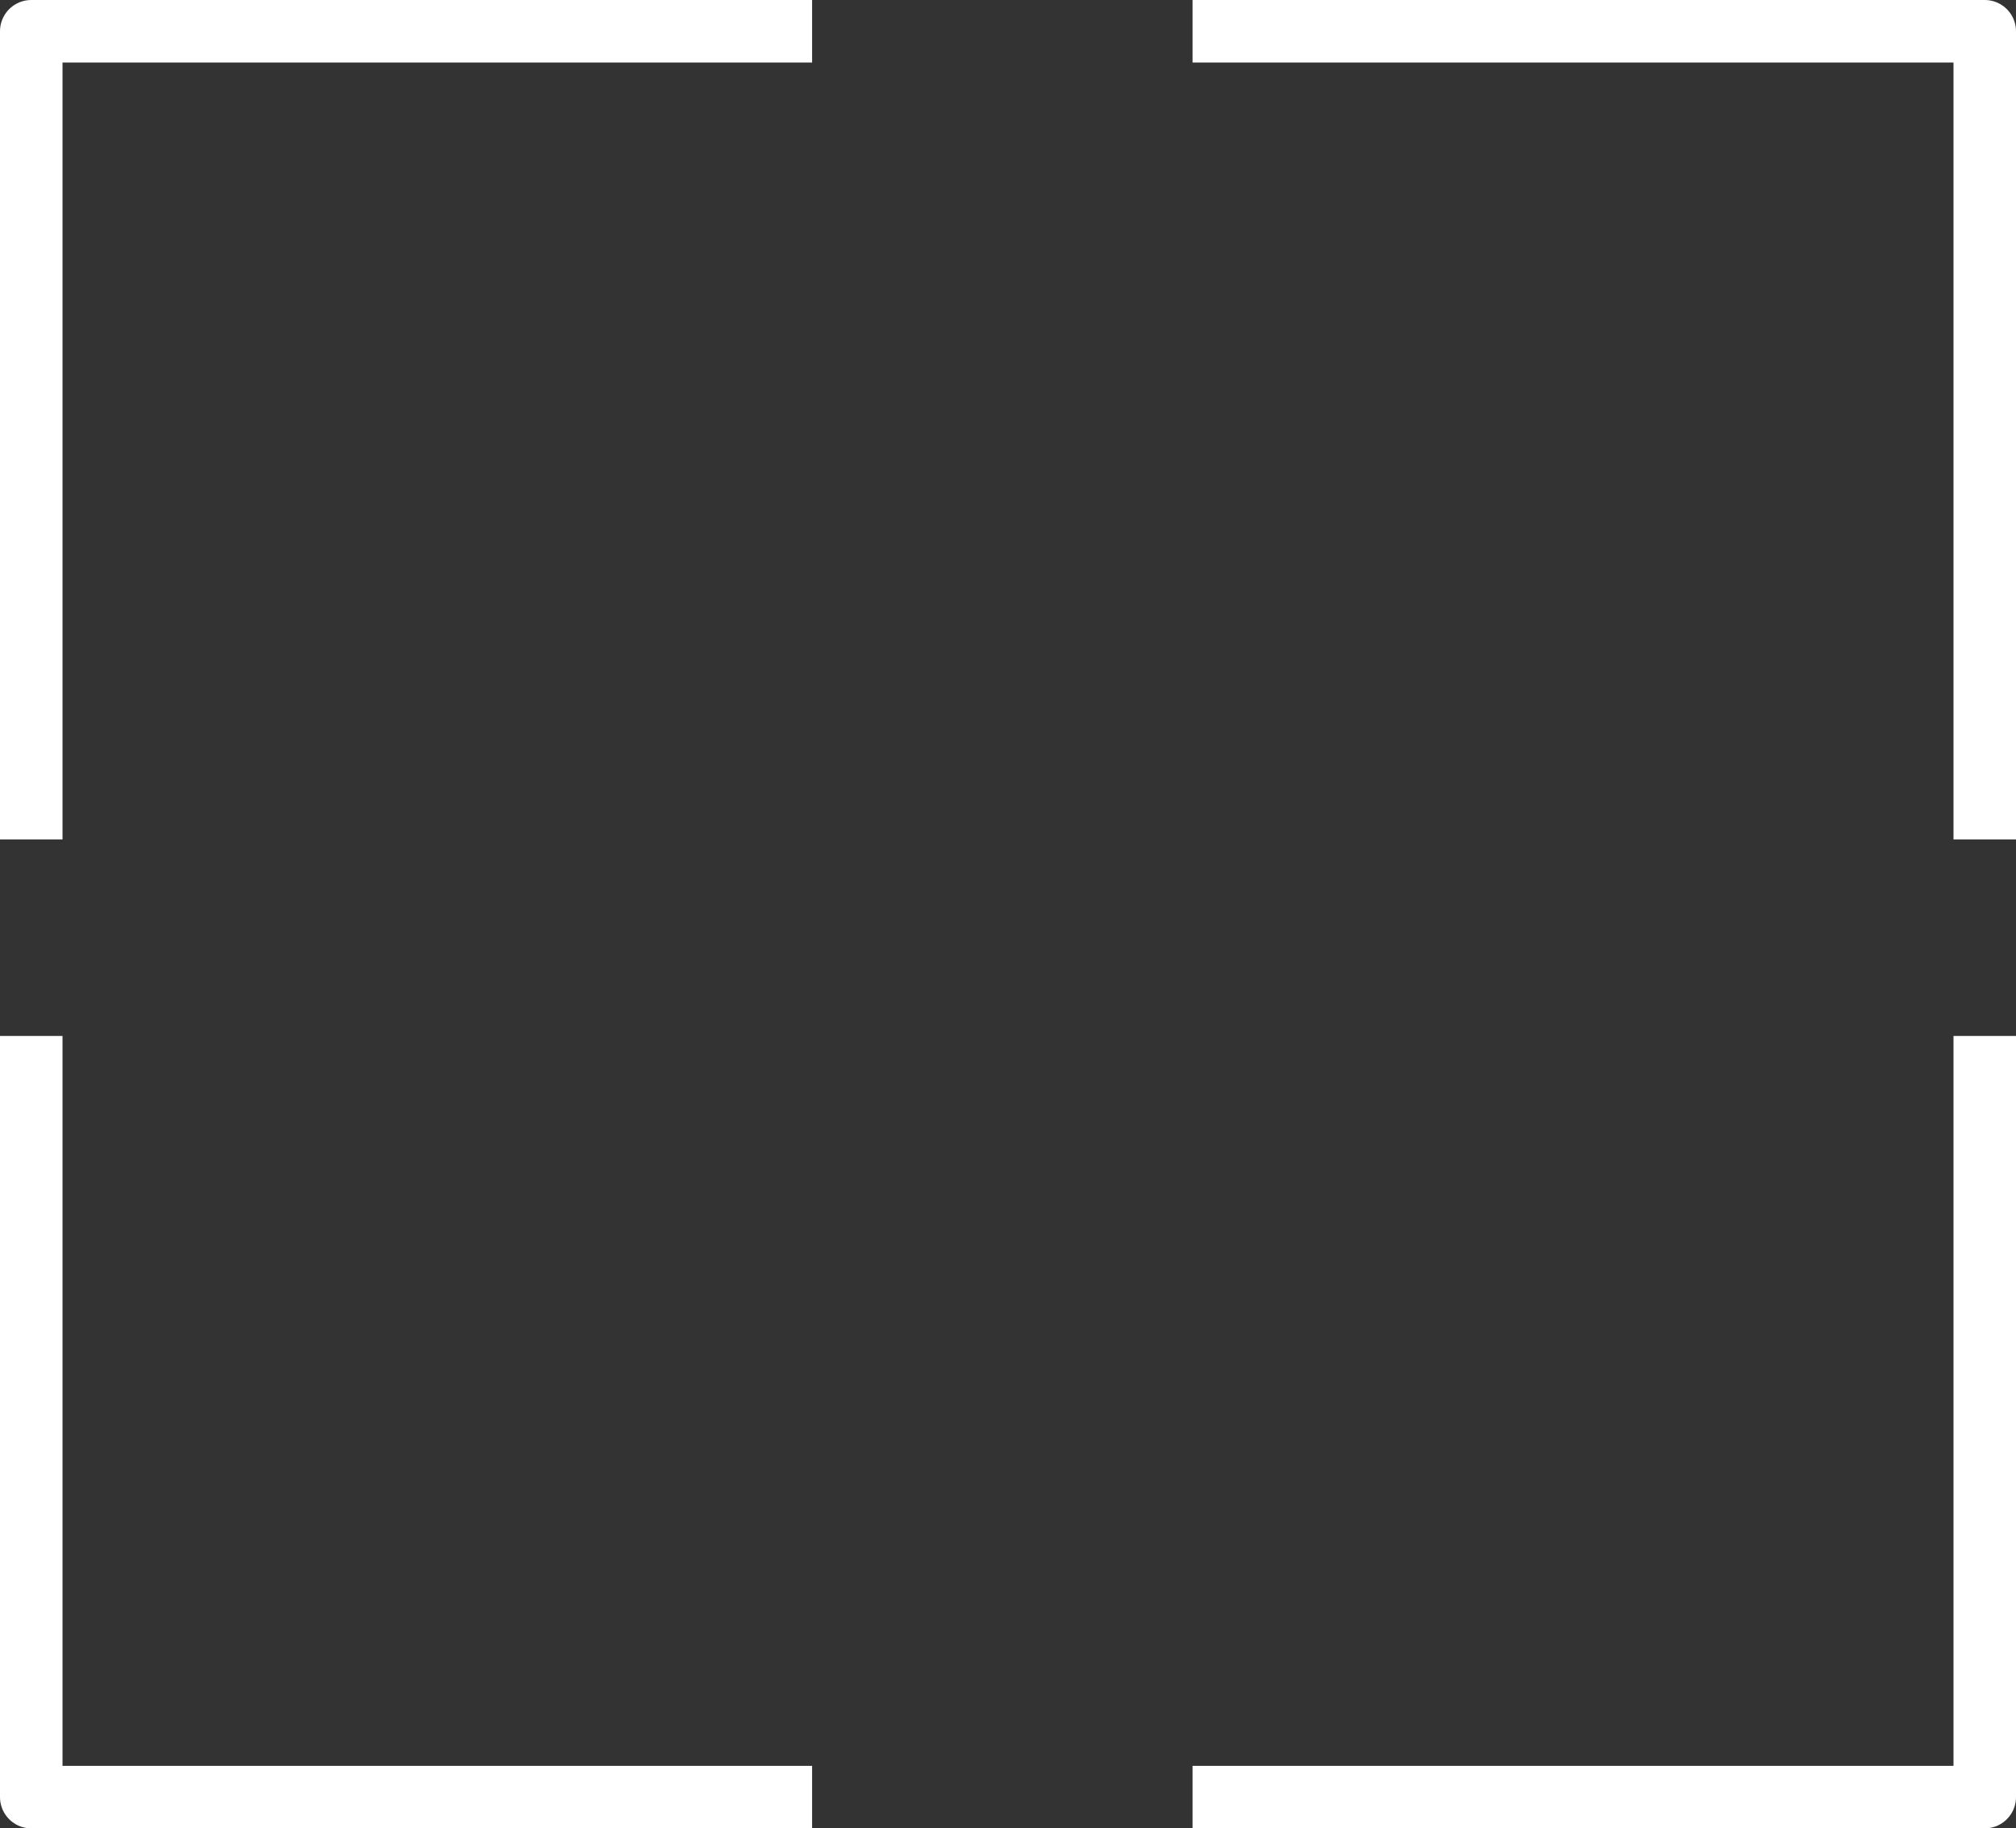 <svg width="129" height="117" viewBox="0 0 129 117" fill="none" xmlns="http://www.w3.org/2000/svg">
<rect x="0" y="0" width="129" height="117" fill="#333333" stroke="none"/>
<path d="M49.965 115H2V68.293M49.965 2H2V51.72M78.308 2H127V51.72M78.308 115H127V68.293" stroke="white" stroke-width="4" stroke-linecap="square" stroke-linejoin="round"/>
</svg>
